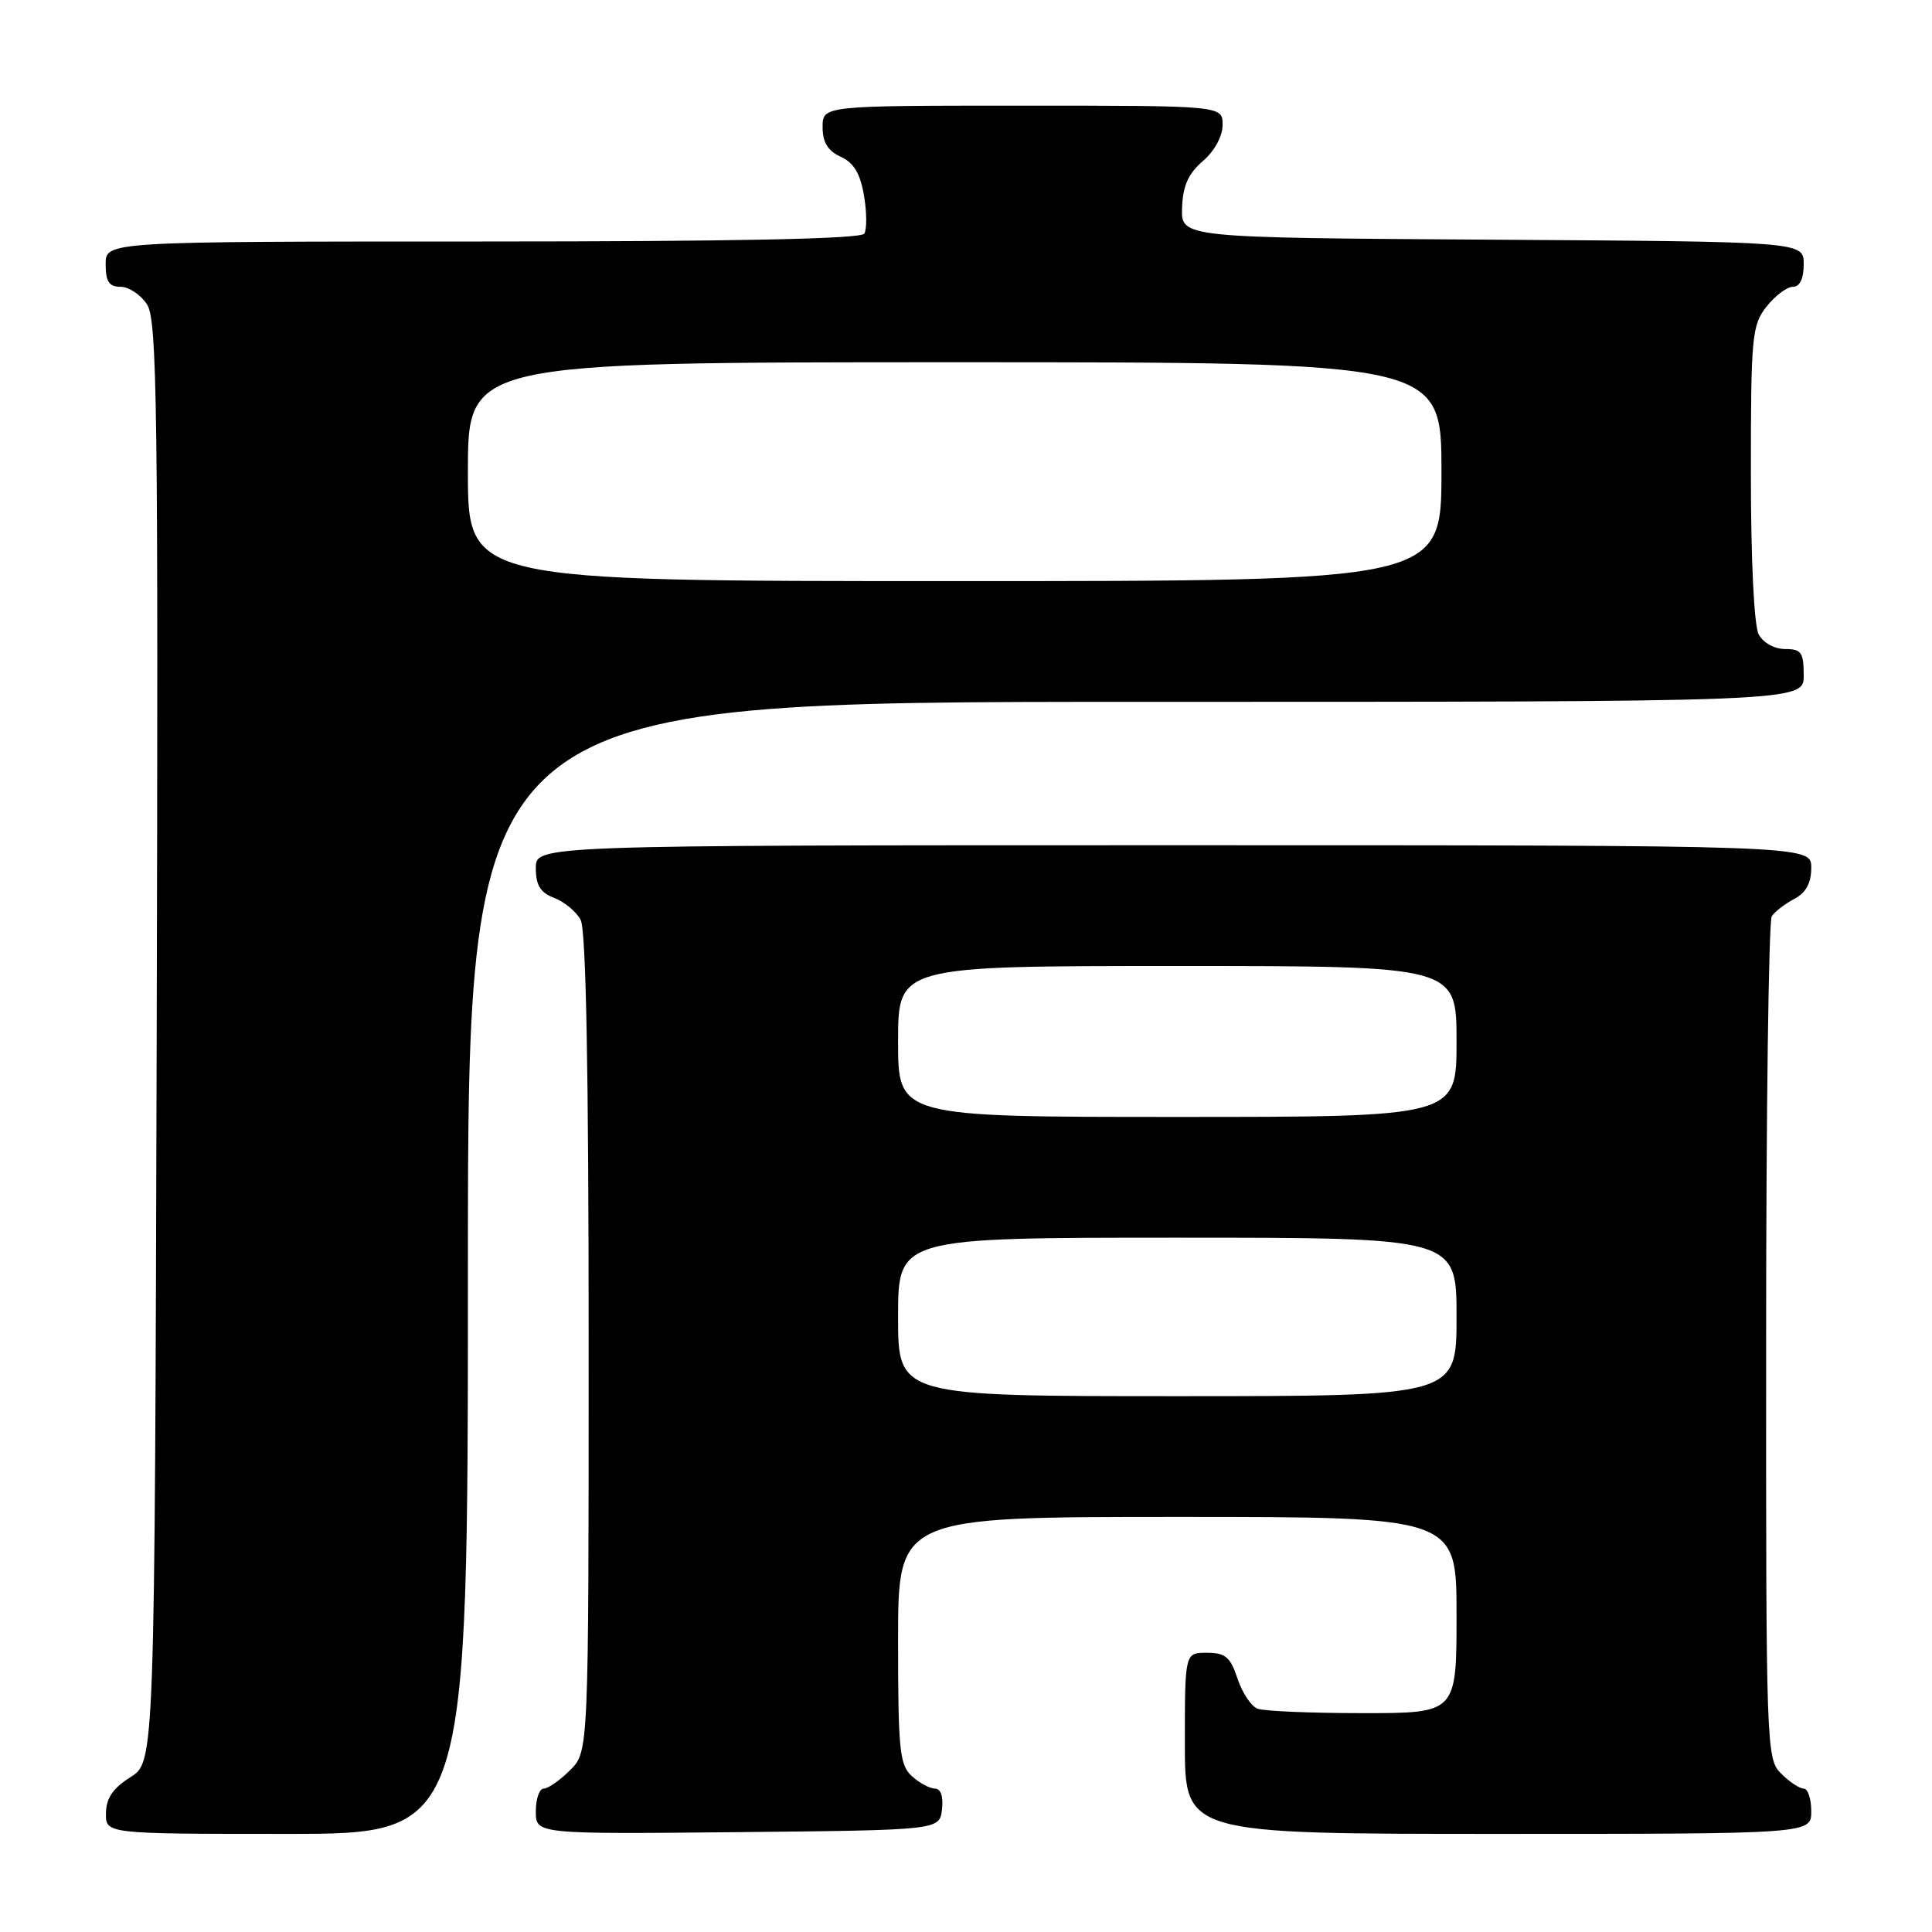 <?xml version="1.0" encoding="UTF-8" standalone="no"?>
<!DOCTYPE svg PUBLIC "-//W3C//DTD SVG 1.1//EN" "http://www.w3.org/Graphics/SVG/1.1/DTD/svg11.dtd" >
<svg xmlns="http://www.w3.org/2000/svg" xmlns:xlink="http://www.w3.org/1999/xlink" version="1.1" viewBox="0 0 256 256">
 <g >
 <path fill="currentColor"
d=" M 62.00 168.00 C 62.00 93.00 62.00 93.00 150.50 93.00 C 239.00 93.00 239.00 93.00 239.00 89.50 C 239.00 86.45 238.69 86.00 236.54 86.00 C 235.12 86.00 233.63 85.17 233.04 84.07 C 232.42 82.92 232.00 74.18 232.00 62.70 C 232.00 44.56 232.14 43.10 234.07 40.63 C 235.21 39.19 236.79 38.00 237.57 38.00 C 238.49 38.00 239.00 36.93 239.00 35.01 C 239.00 32.02 239.00 32.02 197.75 31.76 C 156.50 31.50 156.50 31.50 156.63 27.55 C 156.73 24.63 157.45 23.01 159.38 21.35 C 160.93 20.01 162.00 18.06 162.00 16.55 C 162.00 14.00 162.00 14.00 135.50 14.00 C 109.00 14.00 109.00 14.00 109.00 16.84 C 109.00 18.87 109.69 19.99 111.40 20.77 C 113.13 21.56 113.99 22.99 114.48 25.90 C 114.86 28.11 114.88 30.39 114.52 30.96 C 114.09 31.66 97.33 32.00 63.94 32.00 C 14.00 32.00 14.00 32.00 14.00 35.00 C 14.00 37.32 14.45 38.00 15.98 38.00 C 17.06 38.00 18.64 39.05 19.48 40.33 C 20.83 42.39 20.98 53.88 20.76 138.06 C 20.50 233.46 20.50 233.46 17.29 235.48 C 14.97 236.94 14.07 238.26 14.04 240.25 C 14.00 243.00 14.00 243.00 38.00 243.00 C 62.00 243.00 62.00 243.00 62.00 168.00 Z  M 124.82 239.75 C 125.01 238.06 124.66 237.00 123.90 237.00 C 123.21 237.00 121.83 236.26 120.83 235.35 C 119.20 233.87 119.00 231.91 119.00 217.35 C 119.00 201.00 119.00 201.00 156.00 201.00 C 193.00 201.00 193.00 201.00 193.00 214.00 C 193.00 227.00 193.00 227.00 180.58 227.00 C 173.75 227.00 167.47 226.74 166.63 226.41 C 165.79 226.09 164.59 224.29 163.97 222.41 C 163.03 219.56 162.36 219.00 159.92 219.00 C 157.00 219.00 157.00 219.00 157.00 231.00 C 157.00 243.00 157.00 243.00 198.50 243.00 C 240.00 243.00 240.00 243.00 240.00 240.00 C 240.00 238.35 239.55 237.00 239.00 237.00 C 238.45 237.00 237.10 236.10 236.00 235.00 C 234.05 233.05 234.00 231.68 234.02 177.75 C 234.02 147.36 234.36 122.00 234.77 121.40 C 235.17 120.79 236.51 119.77 237.75 119.11 C 239.31 118.29 240.00 117.02 240.00 114.96 C 240.00 112.00 240.00 112.00 155.50 112.00 C 71.00 112.00 71.00 112.00 71.00 115.02 C 71.00 117.31 71.60 118.28 73.44 118.98 C 74.78 119.49 76.36 120.80 76.94 121.89 C 77.65 123.21 78.00 141.75 78.00 177.98 C 78.00 232.09 78.00 232.09 75.55 234.55 C 74.20 235.90 72.62 237.00 72.05 237.00 C 71.47 237.00 71.00 238.36 71.00 240.02 C 71.00 243.03 71.00 243.03 97.75 242.77 C 124.50 242.50 124.50 242.50 124.82 239.75 Z  M 62.00 62.50 C 62.00 48.00 62.00 48.00 126.50 48.00 C 191.00 48.00 191.00 48.00 191.00 62.50 C 191.00 77.00 191.00 77.00 126.50 77.00 C 62.00 77.00 62.00 77.00 62.00 62.50 Z  M 119.00 174.50 C 119.00 164.00 119.00 164.00 156.00 164.00 C 193.00 164.00 193.00 164.00 193.00 174.50 C 193.00 185.00 193.00 185.00 156.00 185.00 C 119.00 185.00 119.00 185.00 119.00 174.50 Z  M 119.00 138.00 C 119.00 128.00 119.00 128.00 156.00 128.00 C 193.00 128.00 193.00 128.00 193.00 138.00 C 193.00 148.00 193.00 148.00 156.00 148.00 C 119.00 148.00 119.00 148.00 119.00 138.00 Z "/>
</g>
</svg>